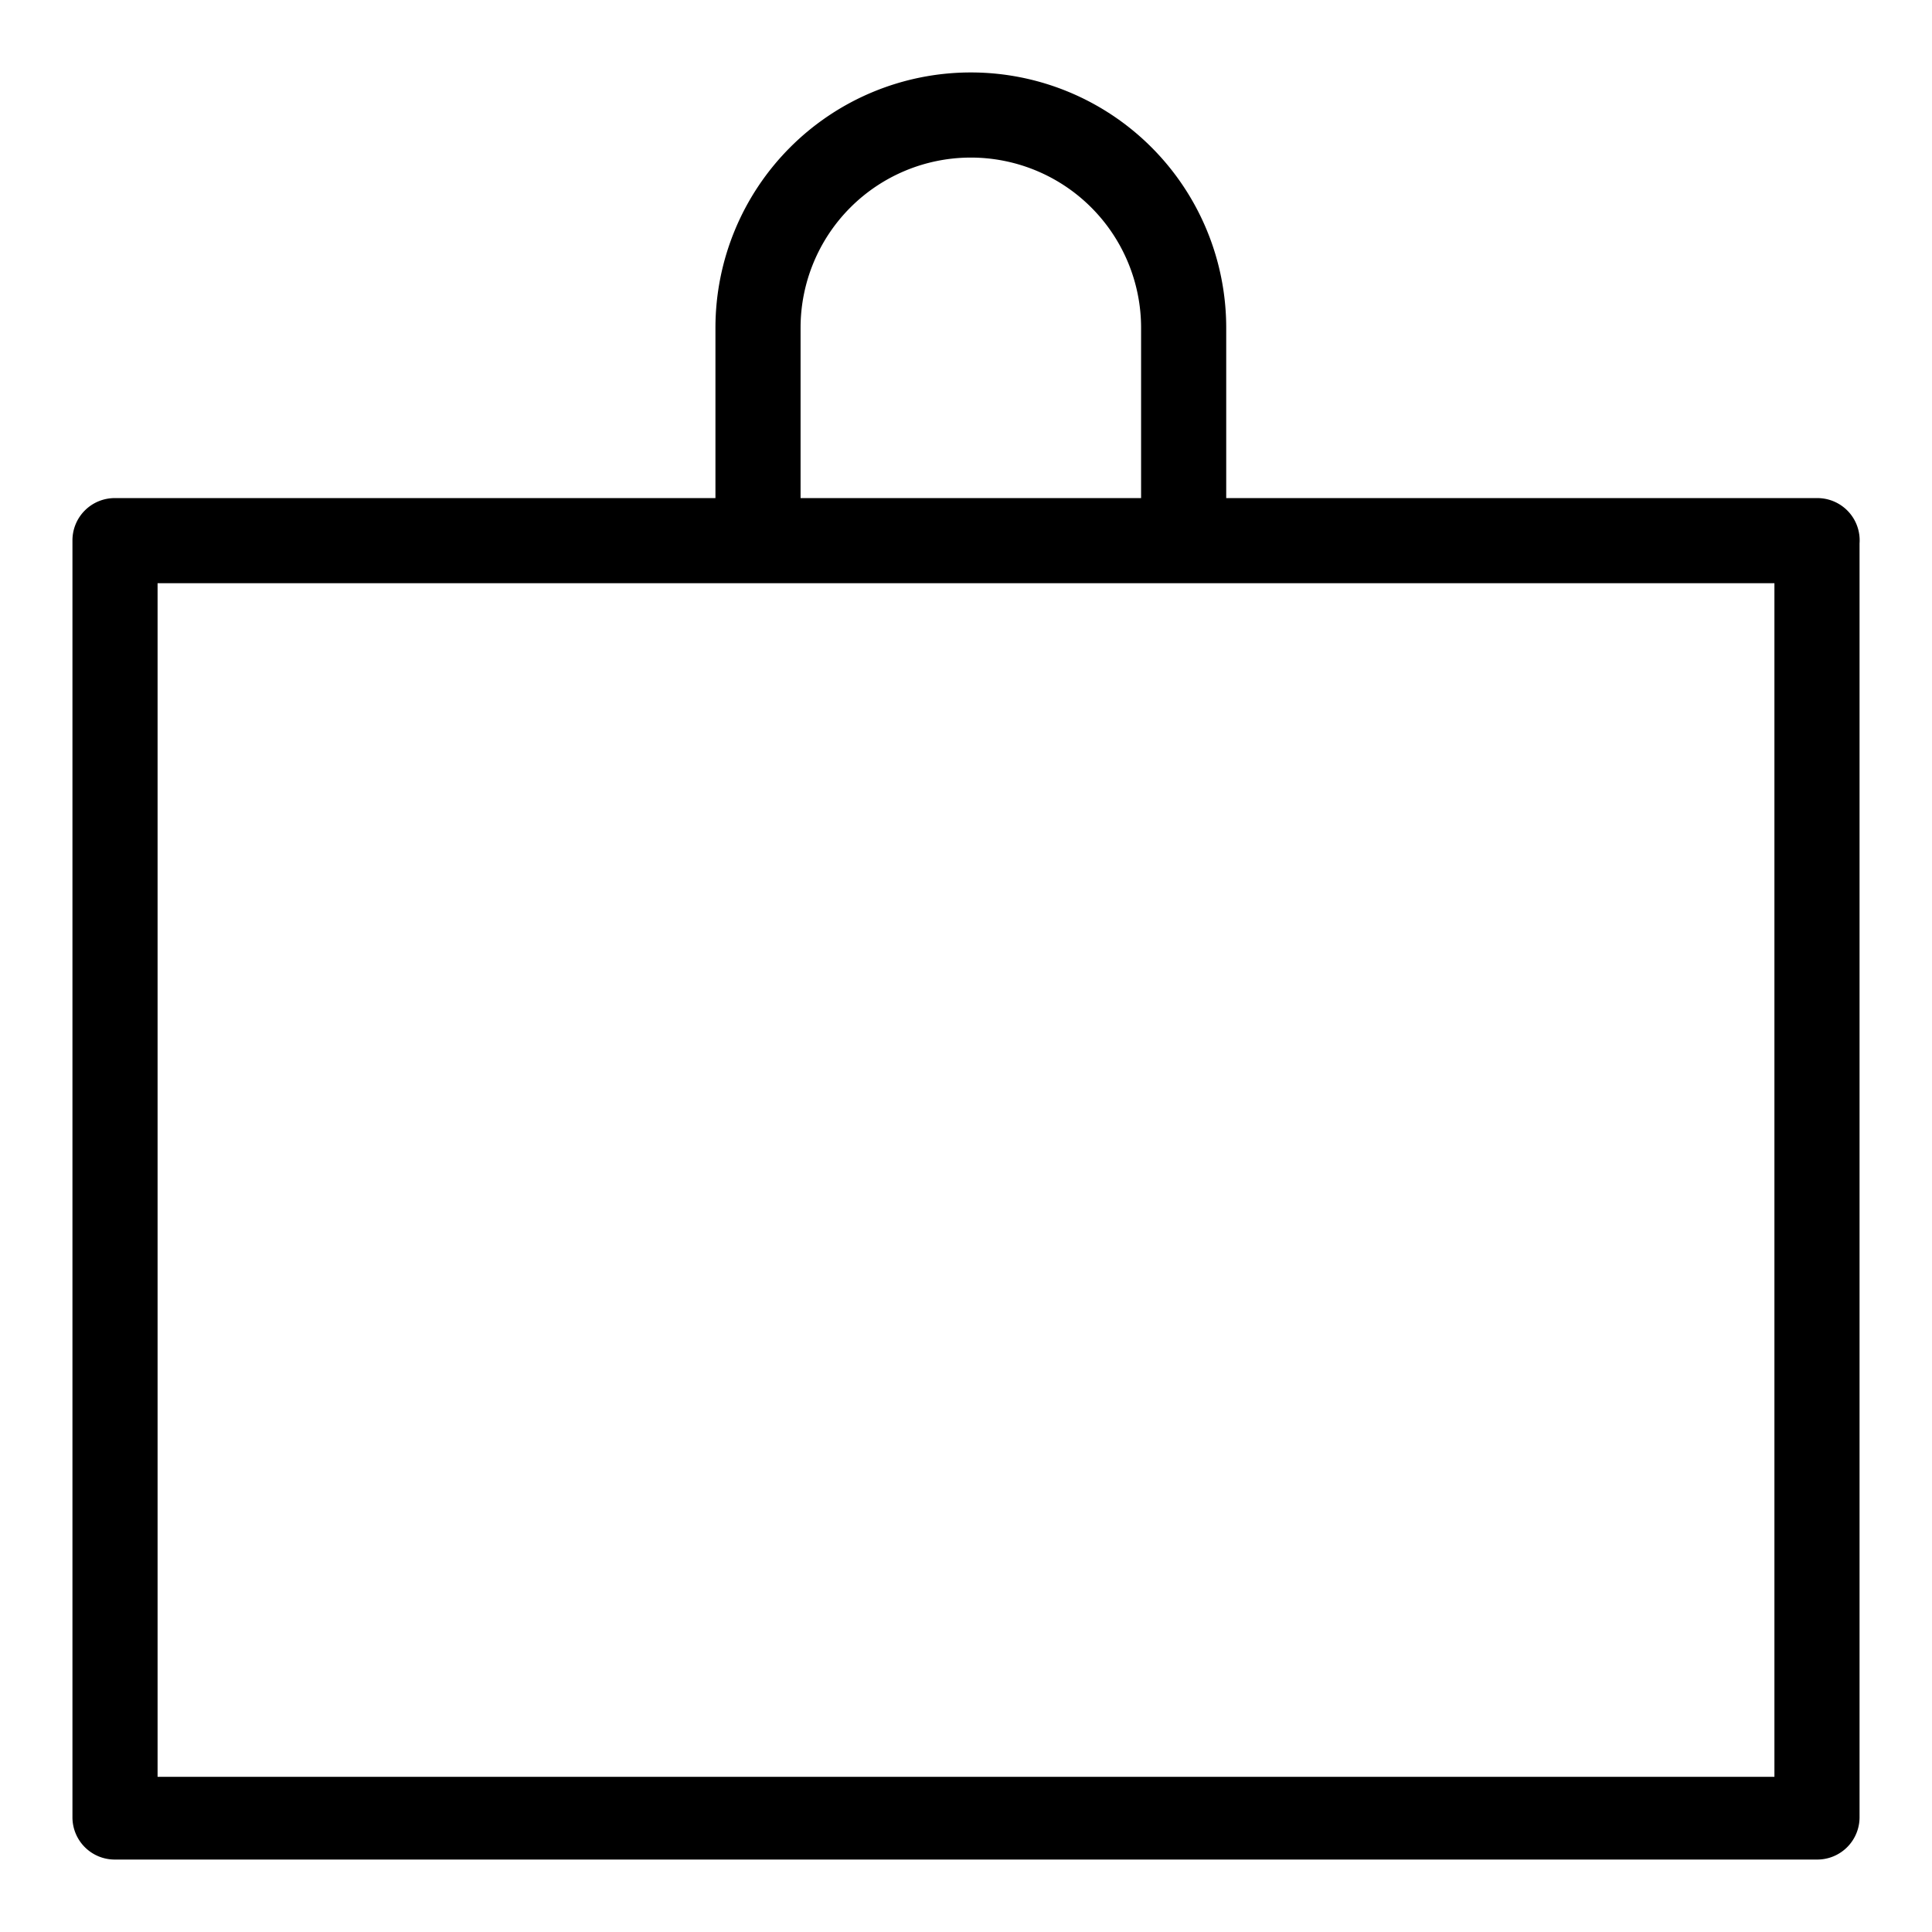 <svg xmlns="http://www.w3.org/2000/svg" viewBox="0 0 32 32">
  <title>icon-shopping-bag</title>
  <path d="M30.1,8.25H20.31V5.43a4.23,4.23,0,1,0-8.46,0V8.25H1.9a.7.7,0,0,0-.7.7V30.1a.7.7,0,0,0,.7.7H30.1a.7.7,0,0,0,.7-.7V9A.7.7,0,0,0,30.1,8.25ZM13.26,5.43a2.82,2.82,0,1,1,5.64,0V8.25H13.26Zm16.13,24H2.61V9.66H29.39Z"/>
</svg>

